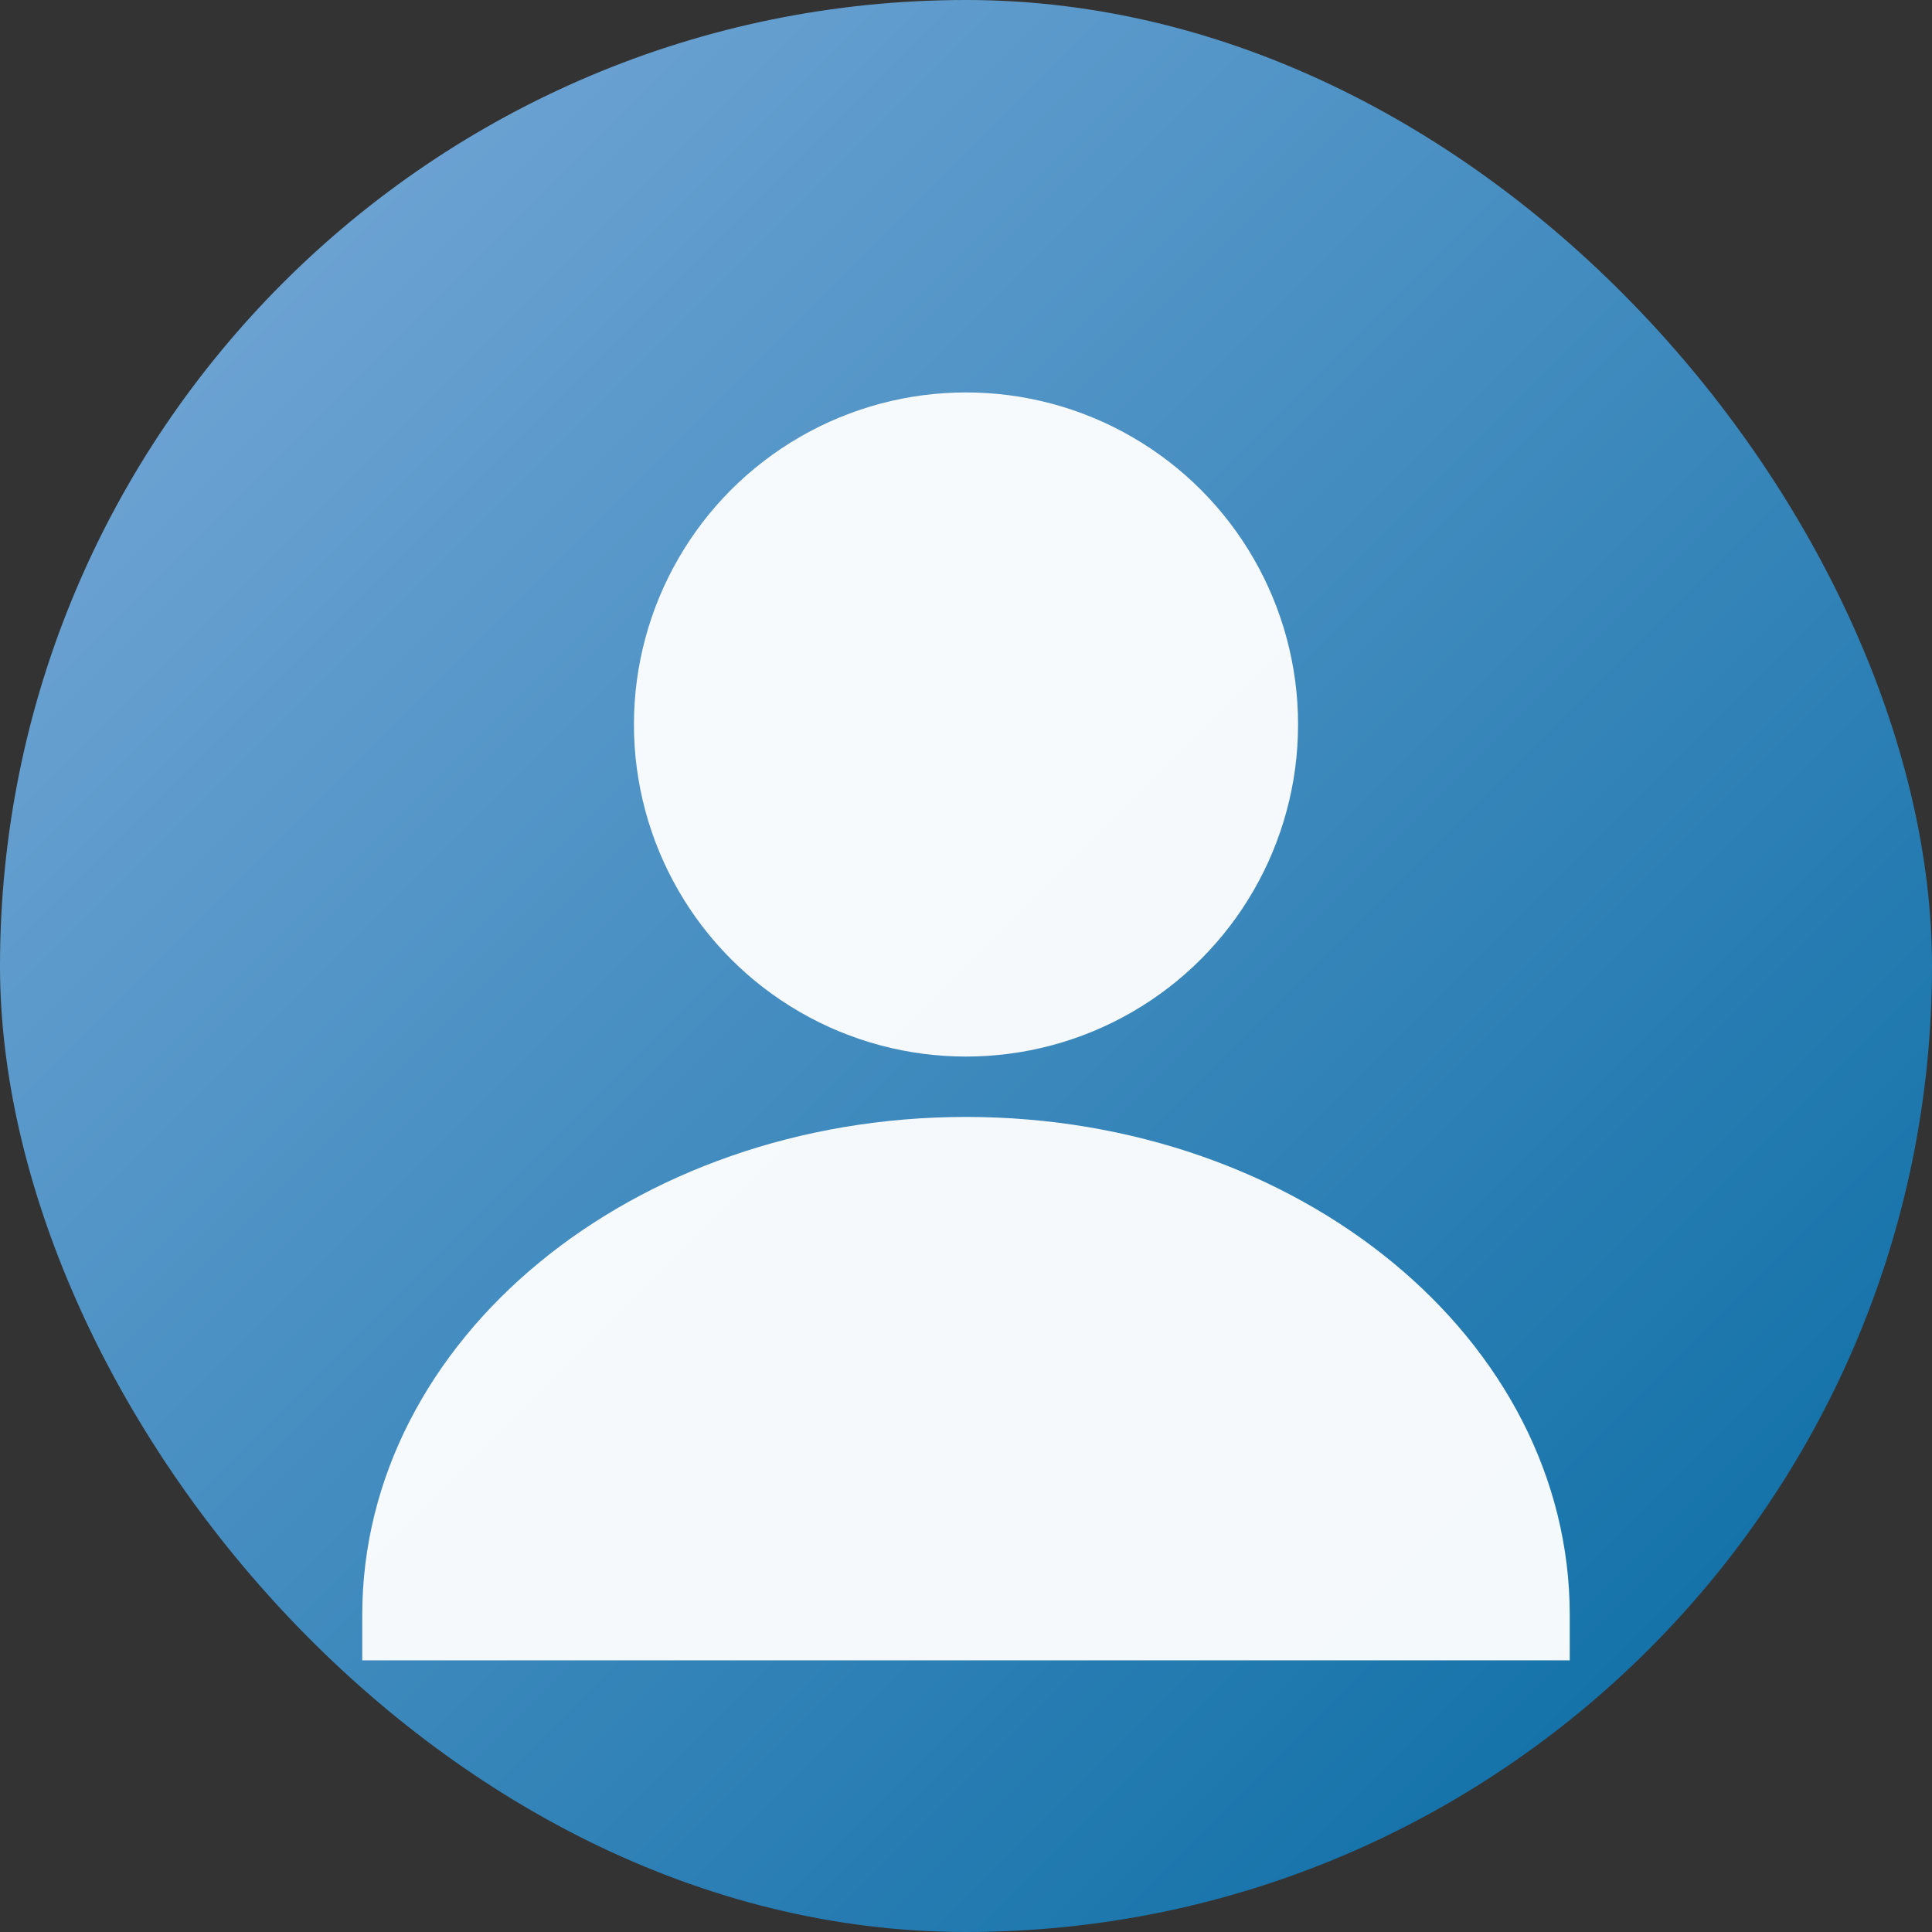 <svg xmlns="http://www.w3.org/2000/svg" width="256" height="256" viewBox="0 0 256 256" role="img" aria-label="Sample Avatar">
  <rect x="0" y="0" width="256" height="256" fill="#333333" stroke="none"/>
  <defs>
    <linearGradient id="bg" x1="0" y1="0" x2="1" y2="1">
      <stop offset="0%" stop-color="#7dacdb"/>
      <stop offset="100%" stop-color="#0369a1"/>
    </linearGradient>
  </defs>
  <rect width="256" height="256" rx="128" fill="url(#bg)"/>
  <g fill="#ffffff" opacity="0.95">
    <circle cx="128" cy="96" r="44"/>
    <path d="M48 214c0-36.5 35.8-66 80-66s80 29.5 80 66v6H48v-6z"/>
  </g>
</svg>
